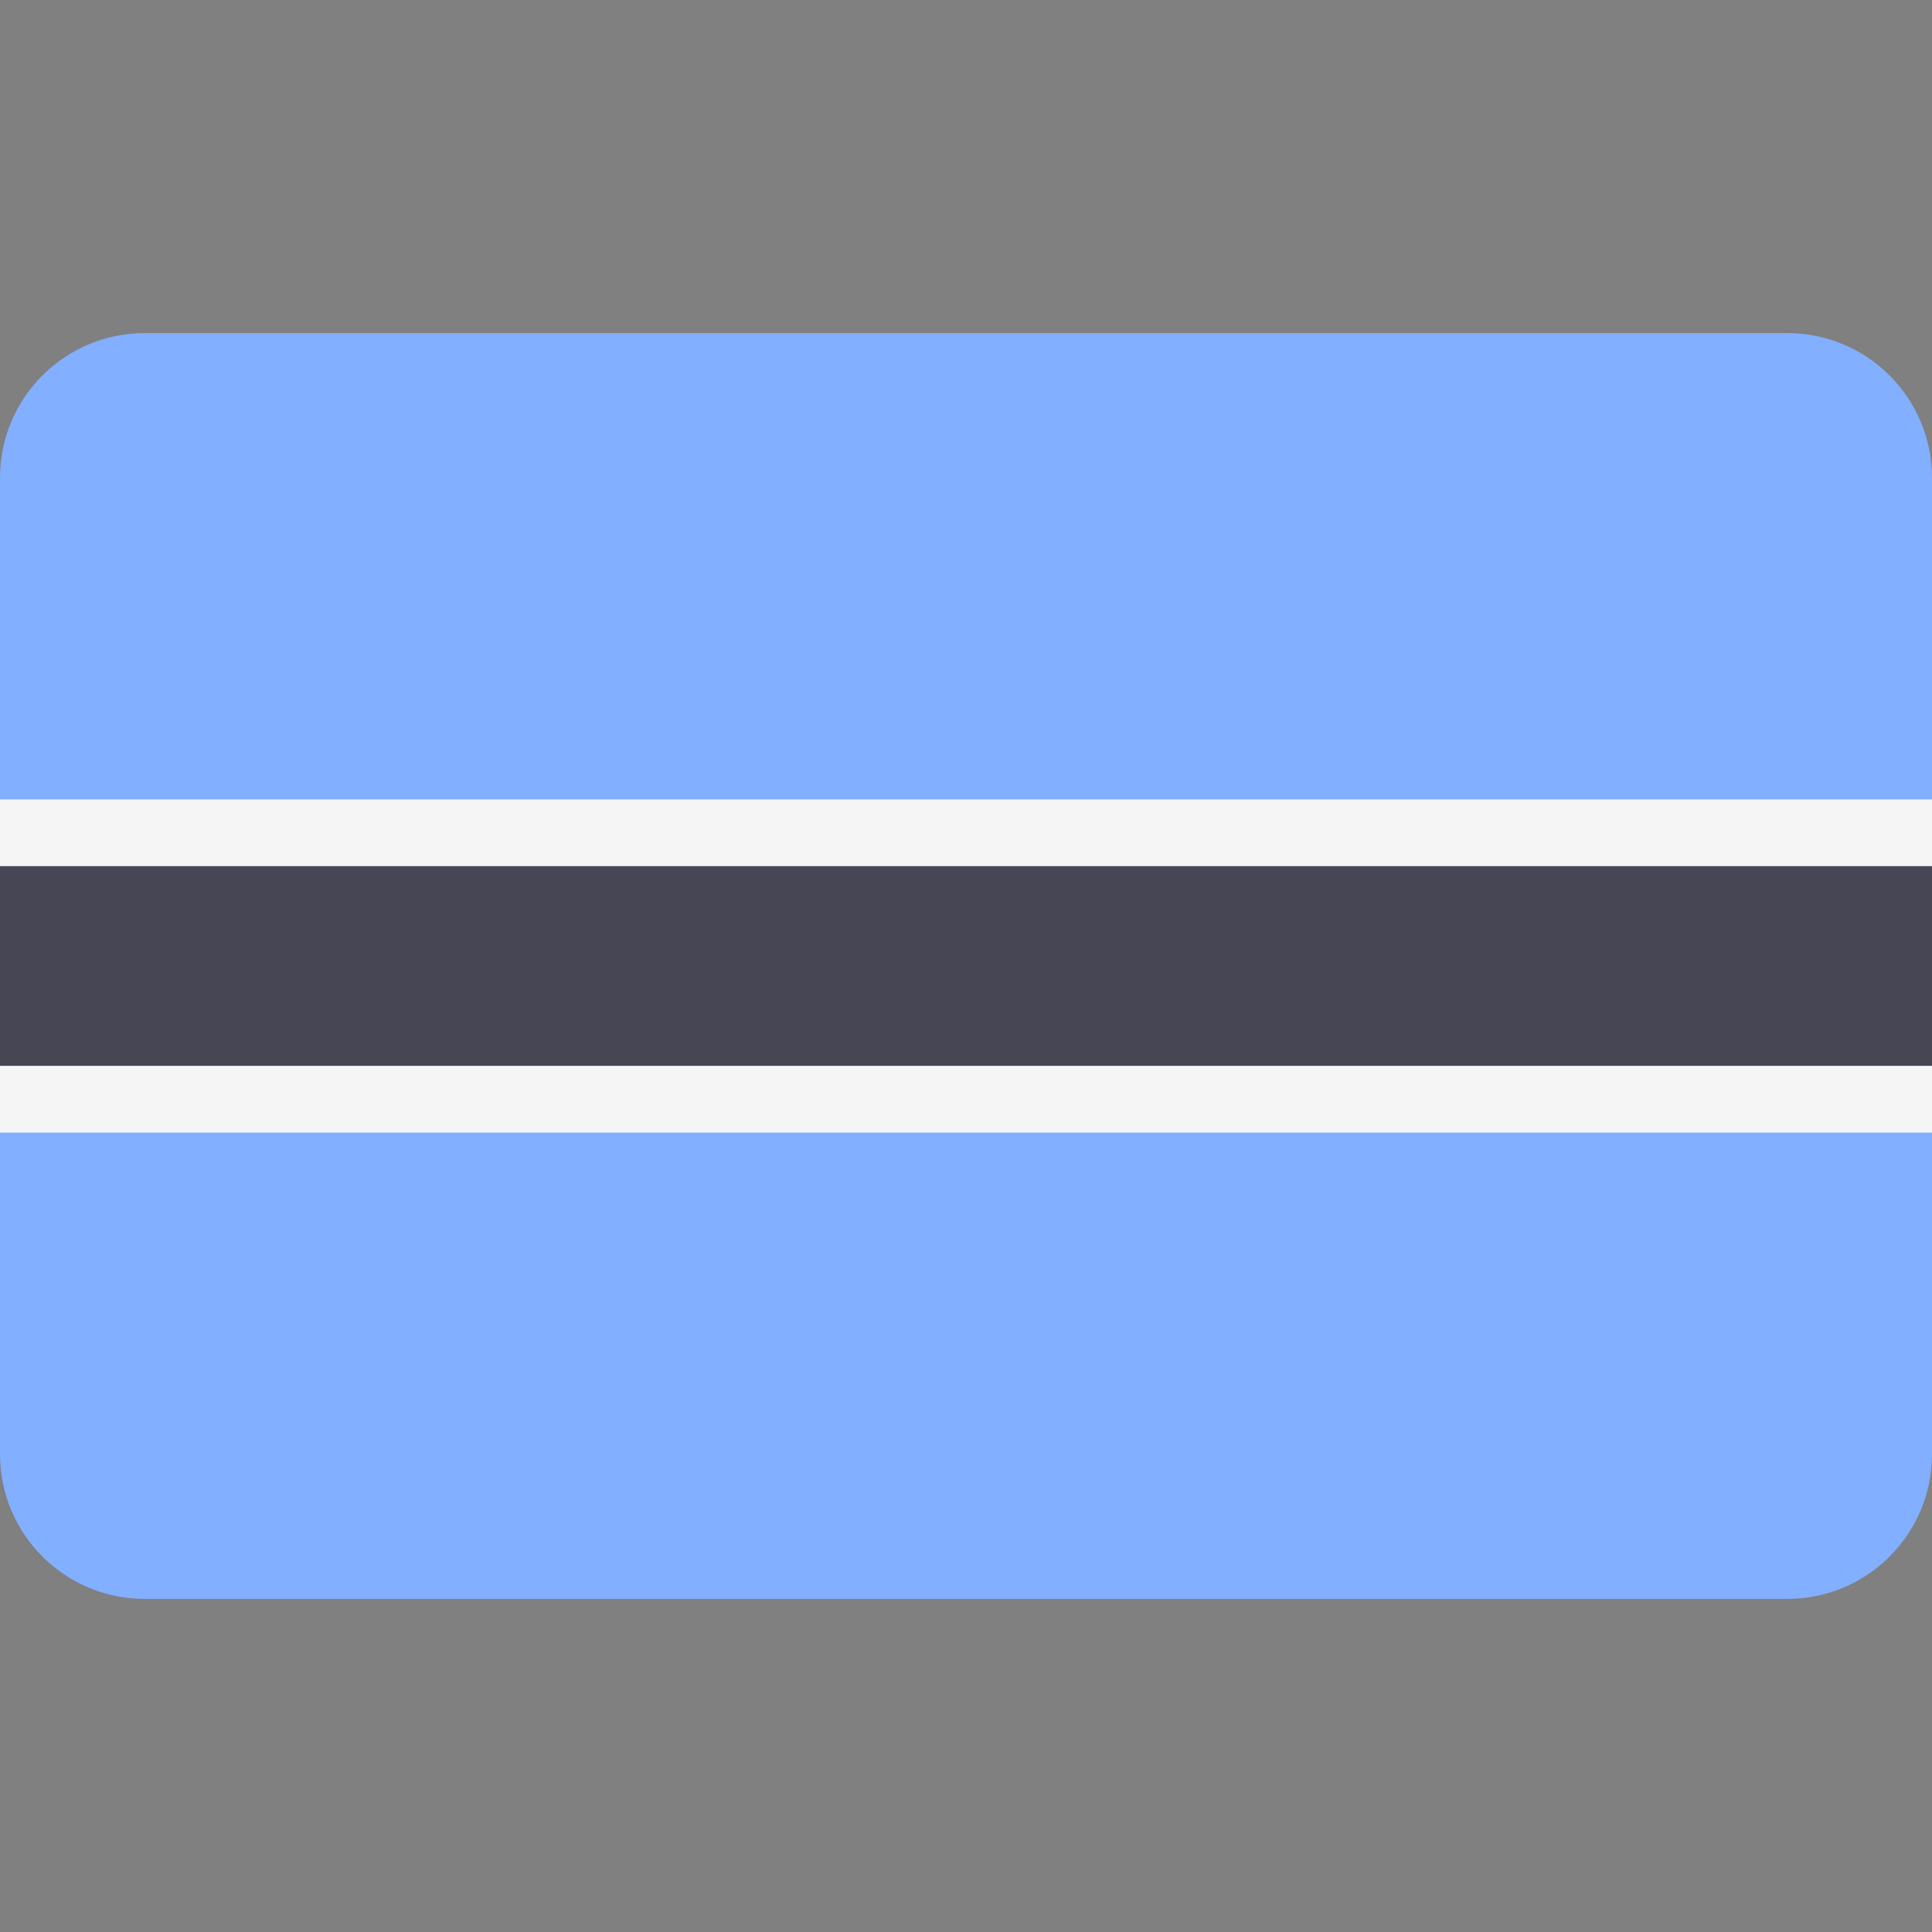 <svg xmlns="http://www.w3.org/2000/svg" width="24" height="24" viewBox="0 0 24 24" fill="none"><rect x="0" y="0" width="24" height="24" fill="#808080" stroke="none"/><rect width="24" height="24" fill="none"/>
<path d="M22.203 19.862H1.797C0.805 19.862 0 19.057 0 18.065V5.935C0 4.943 0.805 4.138 1.797 4.138H22.203C23.195 4.138 24 4.943 24 5.935V18.065C24 19.057 23.195 19.862 22.203 19.862Z" fill="#82AFFF"/>
<path d="M24 10.759H0V13.242H24V10.759Z" fill="#464655"/>
<path d="M24 9.931H0V10.758H24V9.931Z" fill="#F5F5F5"/>
<path d="M24 13.241H0V14.069H24V13.241Z" fill="#F5F5F5"/>
</svg>
